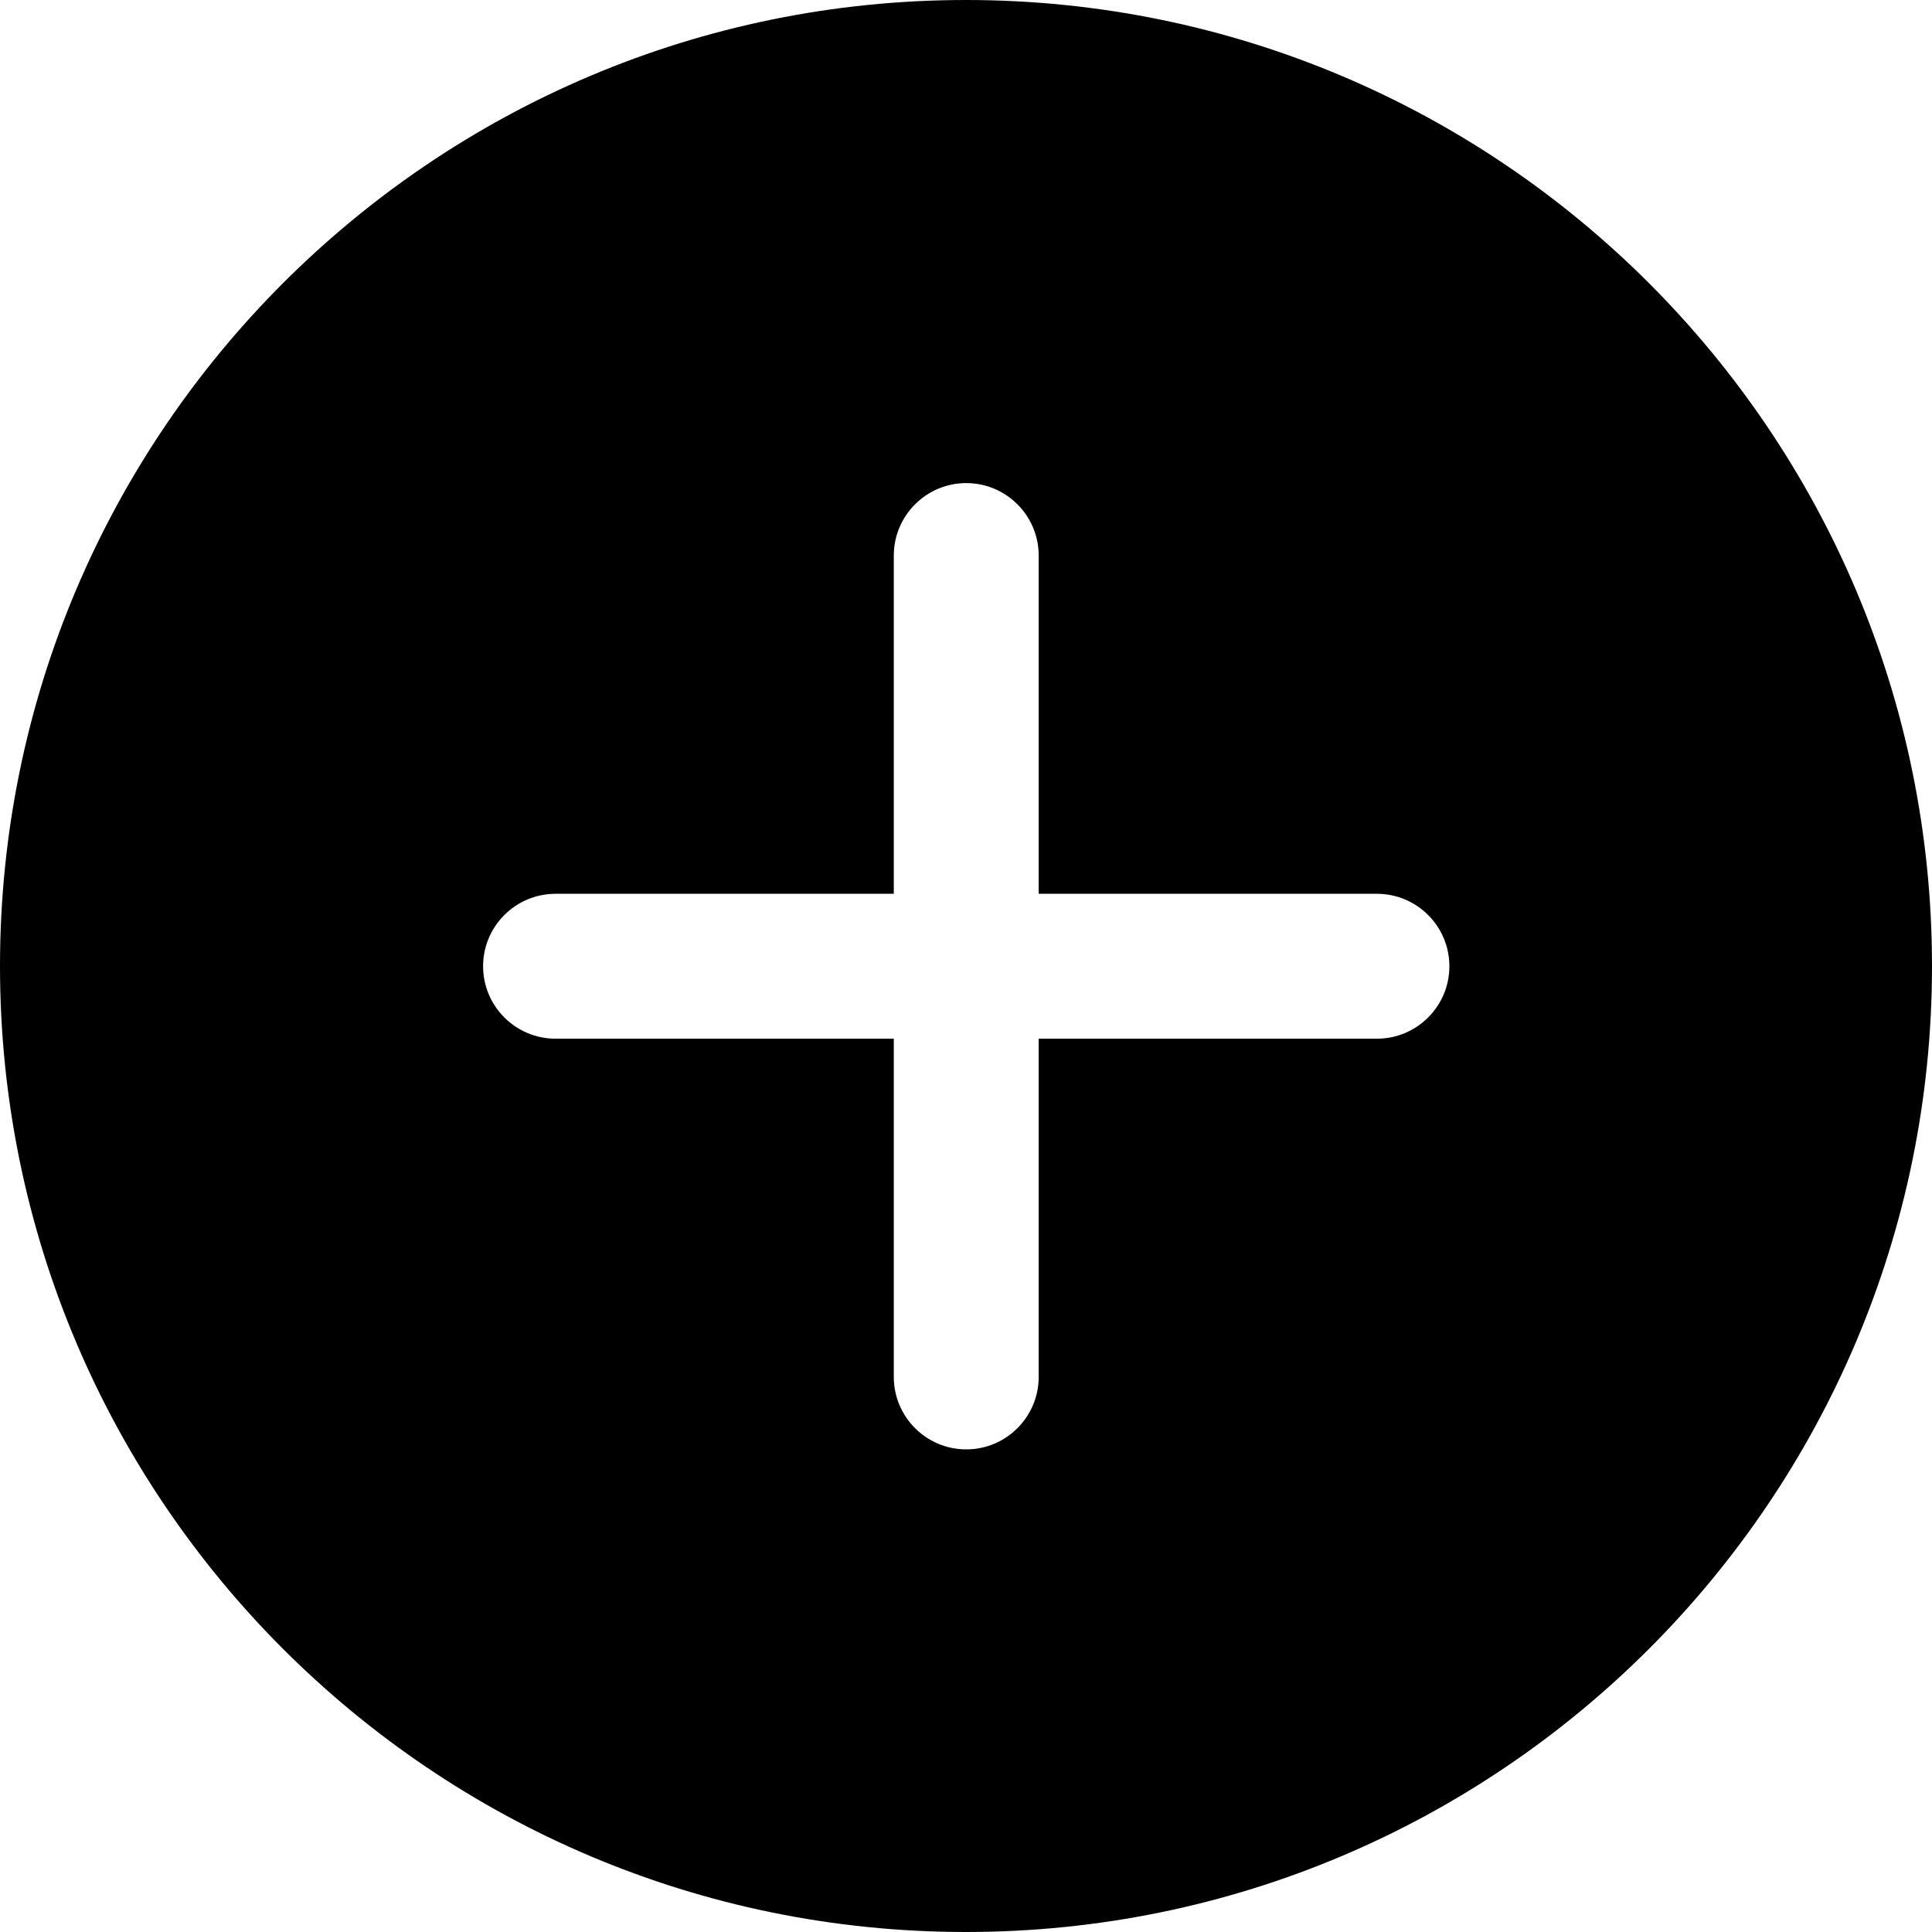 <svg width="40" height="40" viewBox="0 0 40 40" fill="none" xmlns="http://www.w3.org/2000/svg">
<path d="M19.999 0C31.038 0 40 8.962 40 20.001C40 31.038 31.038 40 19.999 40C8.962 40 0 31.038 0 20.001C0 8.962 8.962 0 19.999 0ZM18.505 18.505H11.503C10.675 18.505 10.002 19.177 10.002 20.005C10.002 20.833 10.675 21.505 11.503 21.505H18.505V28.507C18.505 29.335 19.177 30.008 20.005 30.008C20.833 30.008 21.505 29.335 21.505 28.507V21.505H28.507C29.335 21.505 30.008 20.833 30.008 20.005C30.008 19.177 29.335 18.505 28.507 18.505H21.505V11.503C21.505 10.675 20.833 10.002 20.005 10.002C19.177 10.002 18.505 10.675 18.505 11.503V18.505Z" fill="black"/>
</svg>
